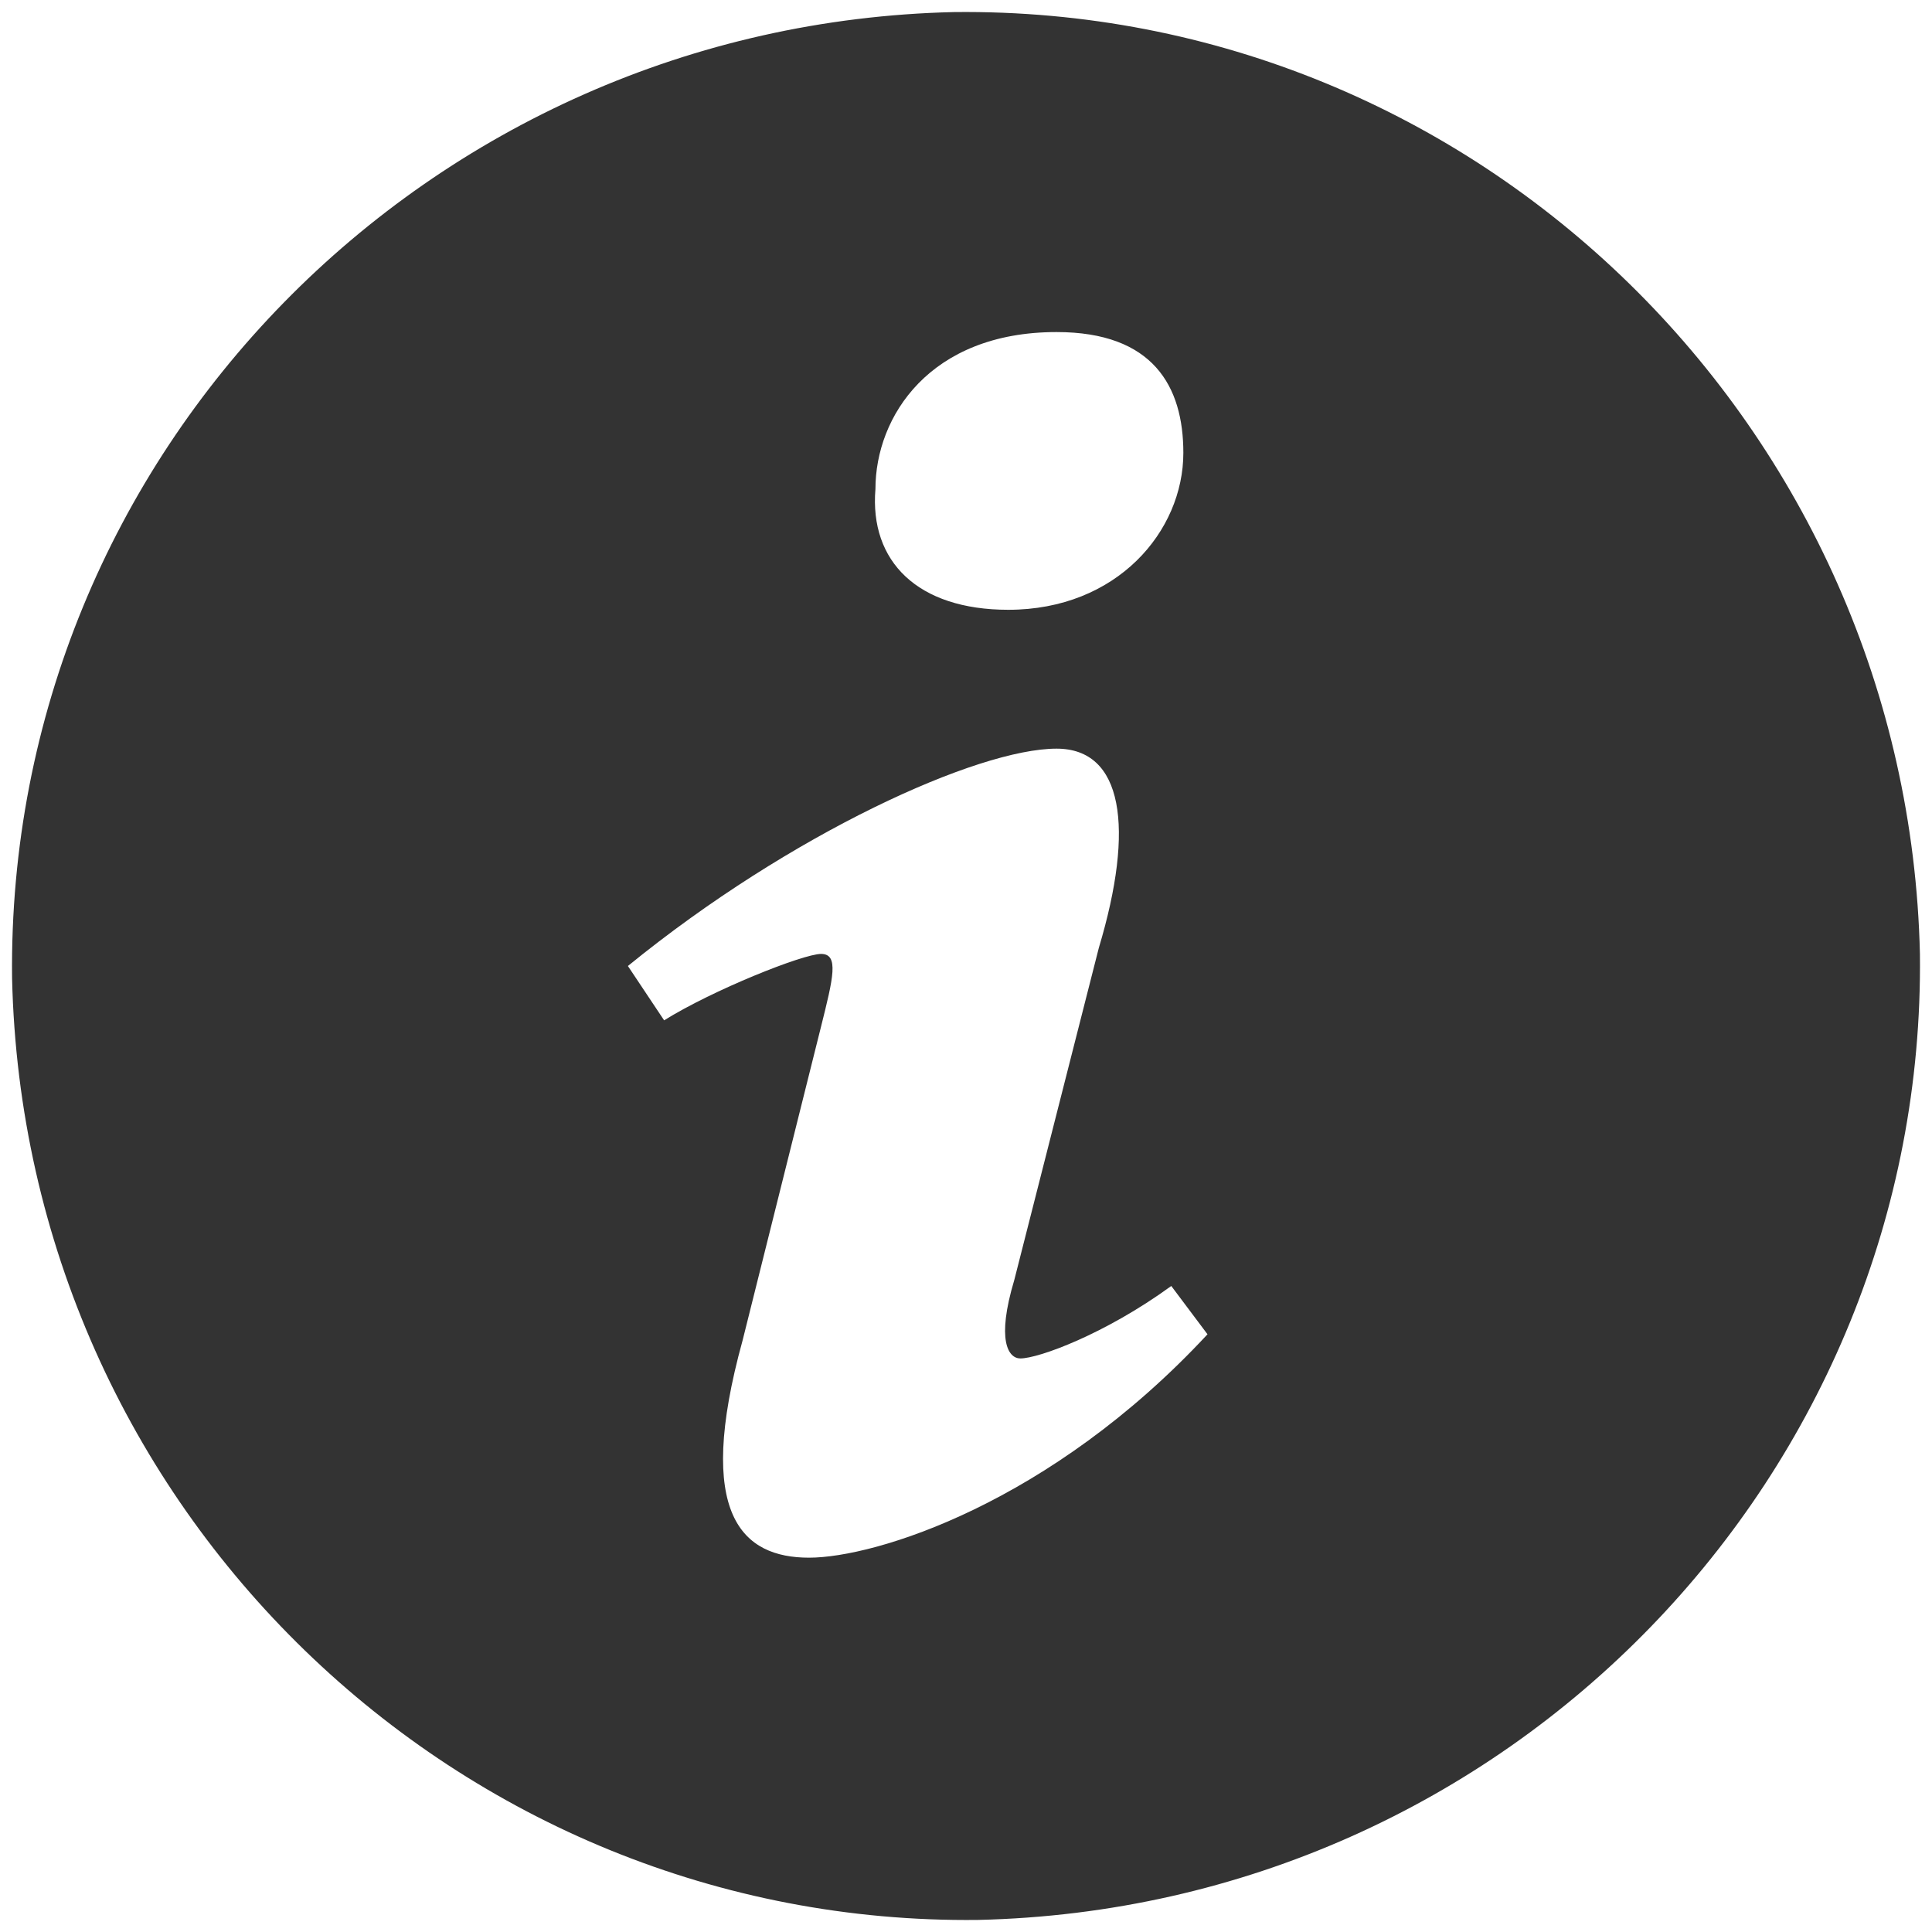 <?xml version="1.0" encoding="utf-8"?>
<!-- Generator: Adobe Illustrator 15.0.2, SVG Export Plug-In . SVG Version: 6.00 Build 0)  -->
<!DOCTYPE svg PUBLIC "-//W3C//DTD SVG 1.1//EN" "http://www.w3.org/Graphics/SVG/1.1/DTD/svg11.dtd">
<svg version="1.1" id="Layer_1" xmlns="http://www.w3.org/2000/svg" xmlns:xlink="http://www.w3.org/1999/xlink" x="0px" y="0px"
	 width="32px" height="32px" viewBox="0 0 32 32" style="enable-background:new 0 0 32 32;" xml:space="preserve">
<g>
	<path style="fill:#333333;" d="M15.8,0.2C7.1,0.4,0.1,7.5,0.2,16.2c0.2,8.8,7.4,15.7,16,15.6c8.8-0.2,15.7-7.4,15.6-16
		C31.6,7.1,24.5,0.1,15.8,0.2z M17.5,5.5c1.6,0,2.1,0.9,2.1,2c0,1.3-1.1,2.6-2.9,2.6c-1.5,0-2.3-0.8-2.2-2
		C14.5,6.9,15.4,5.5,17.5,5.5z M13.4,25.8c-1.1,0-1.9-0.7-1.1-3.6l1.3-5.2c0.2-0.8,0.3-1.2,0-1.2c-0.3,0-1.8,0.6-2.6,1.1l-0.6-0.9
		c2.7-2.2,5.8-3.6,7.1-3.6c1.1,0,1.3,1.3,0.7,3.3l-1.4,5.5c-0.3,1-0.1,1.3,0.1,1.3c0.3,0,1.4-0.4,2.5-1.2l0.6,0.8
		C17.4,24.9,14.5,25.8,13.4,25.8z"/>
</g>
</svg>
